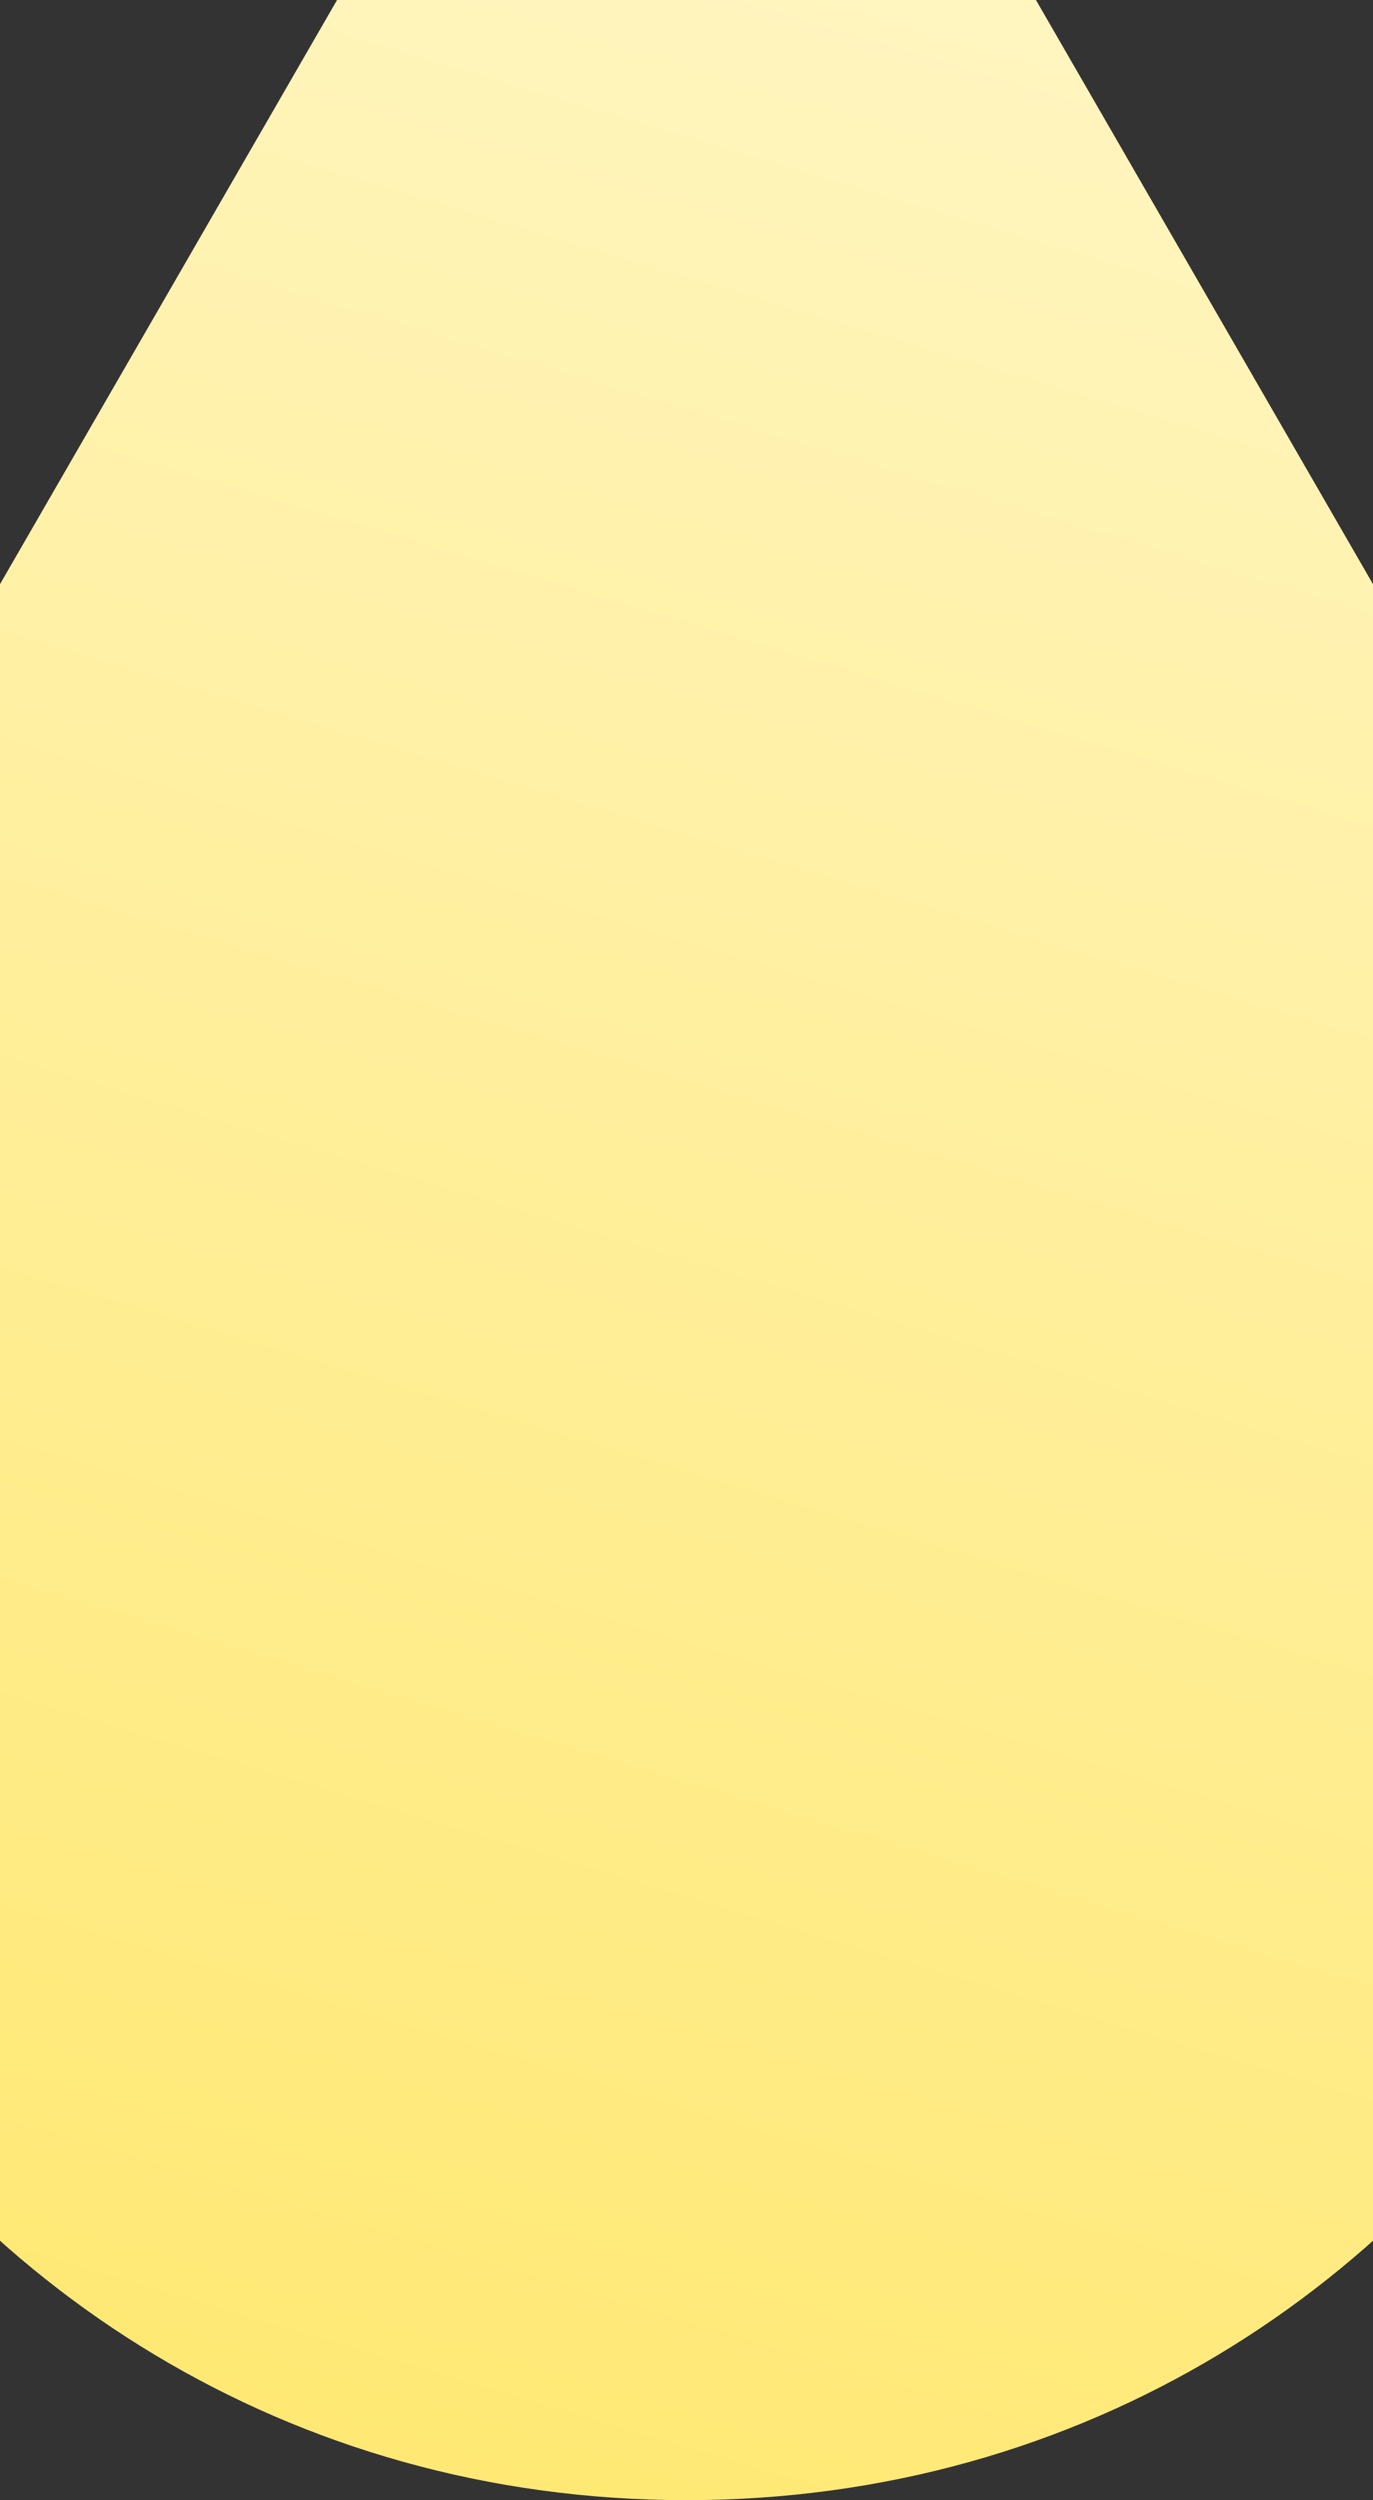 <svg width="390" height="710" viewBox="0 0 390 710" fill="none" xmlns="http://www.w3.org/2000/svg">
<rect x="0" y="0" width="390" height="710" fill="#333333" stroke="none"/>
<path d="M195 -172L449.583 269.145C562.67 465.102 421.247 710 195 710C-31.247 710 -172.67 465.102 -59.584 269.145L195 -172Z" fill="url(#paint0_linear_1126_5429)"/>
<defs>
<linearGradient id="paint0_linear_1126_5429" x1="35" y1="702" x2="282.5" y2="-129" gradientUnits="userSpaceOnUse">
<stop stop-color="#FFE871"/>
<stop offset="1" stop-color="#FFF7CC"/>
</linearGradient>
</defs>
</svg>
